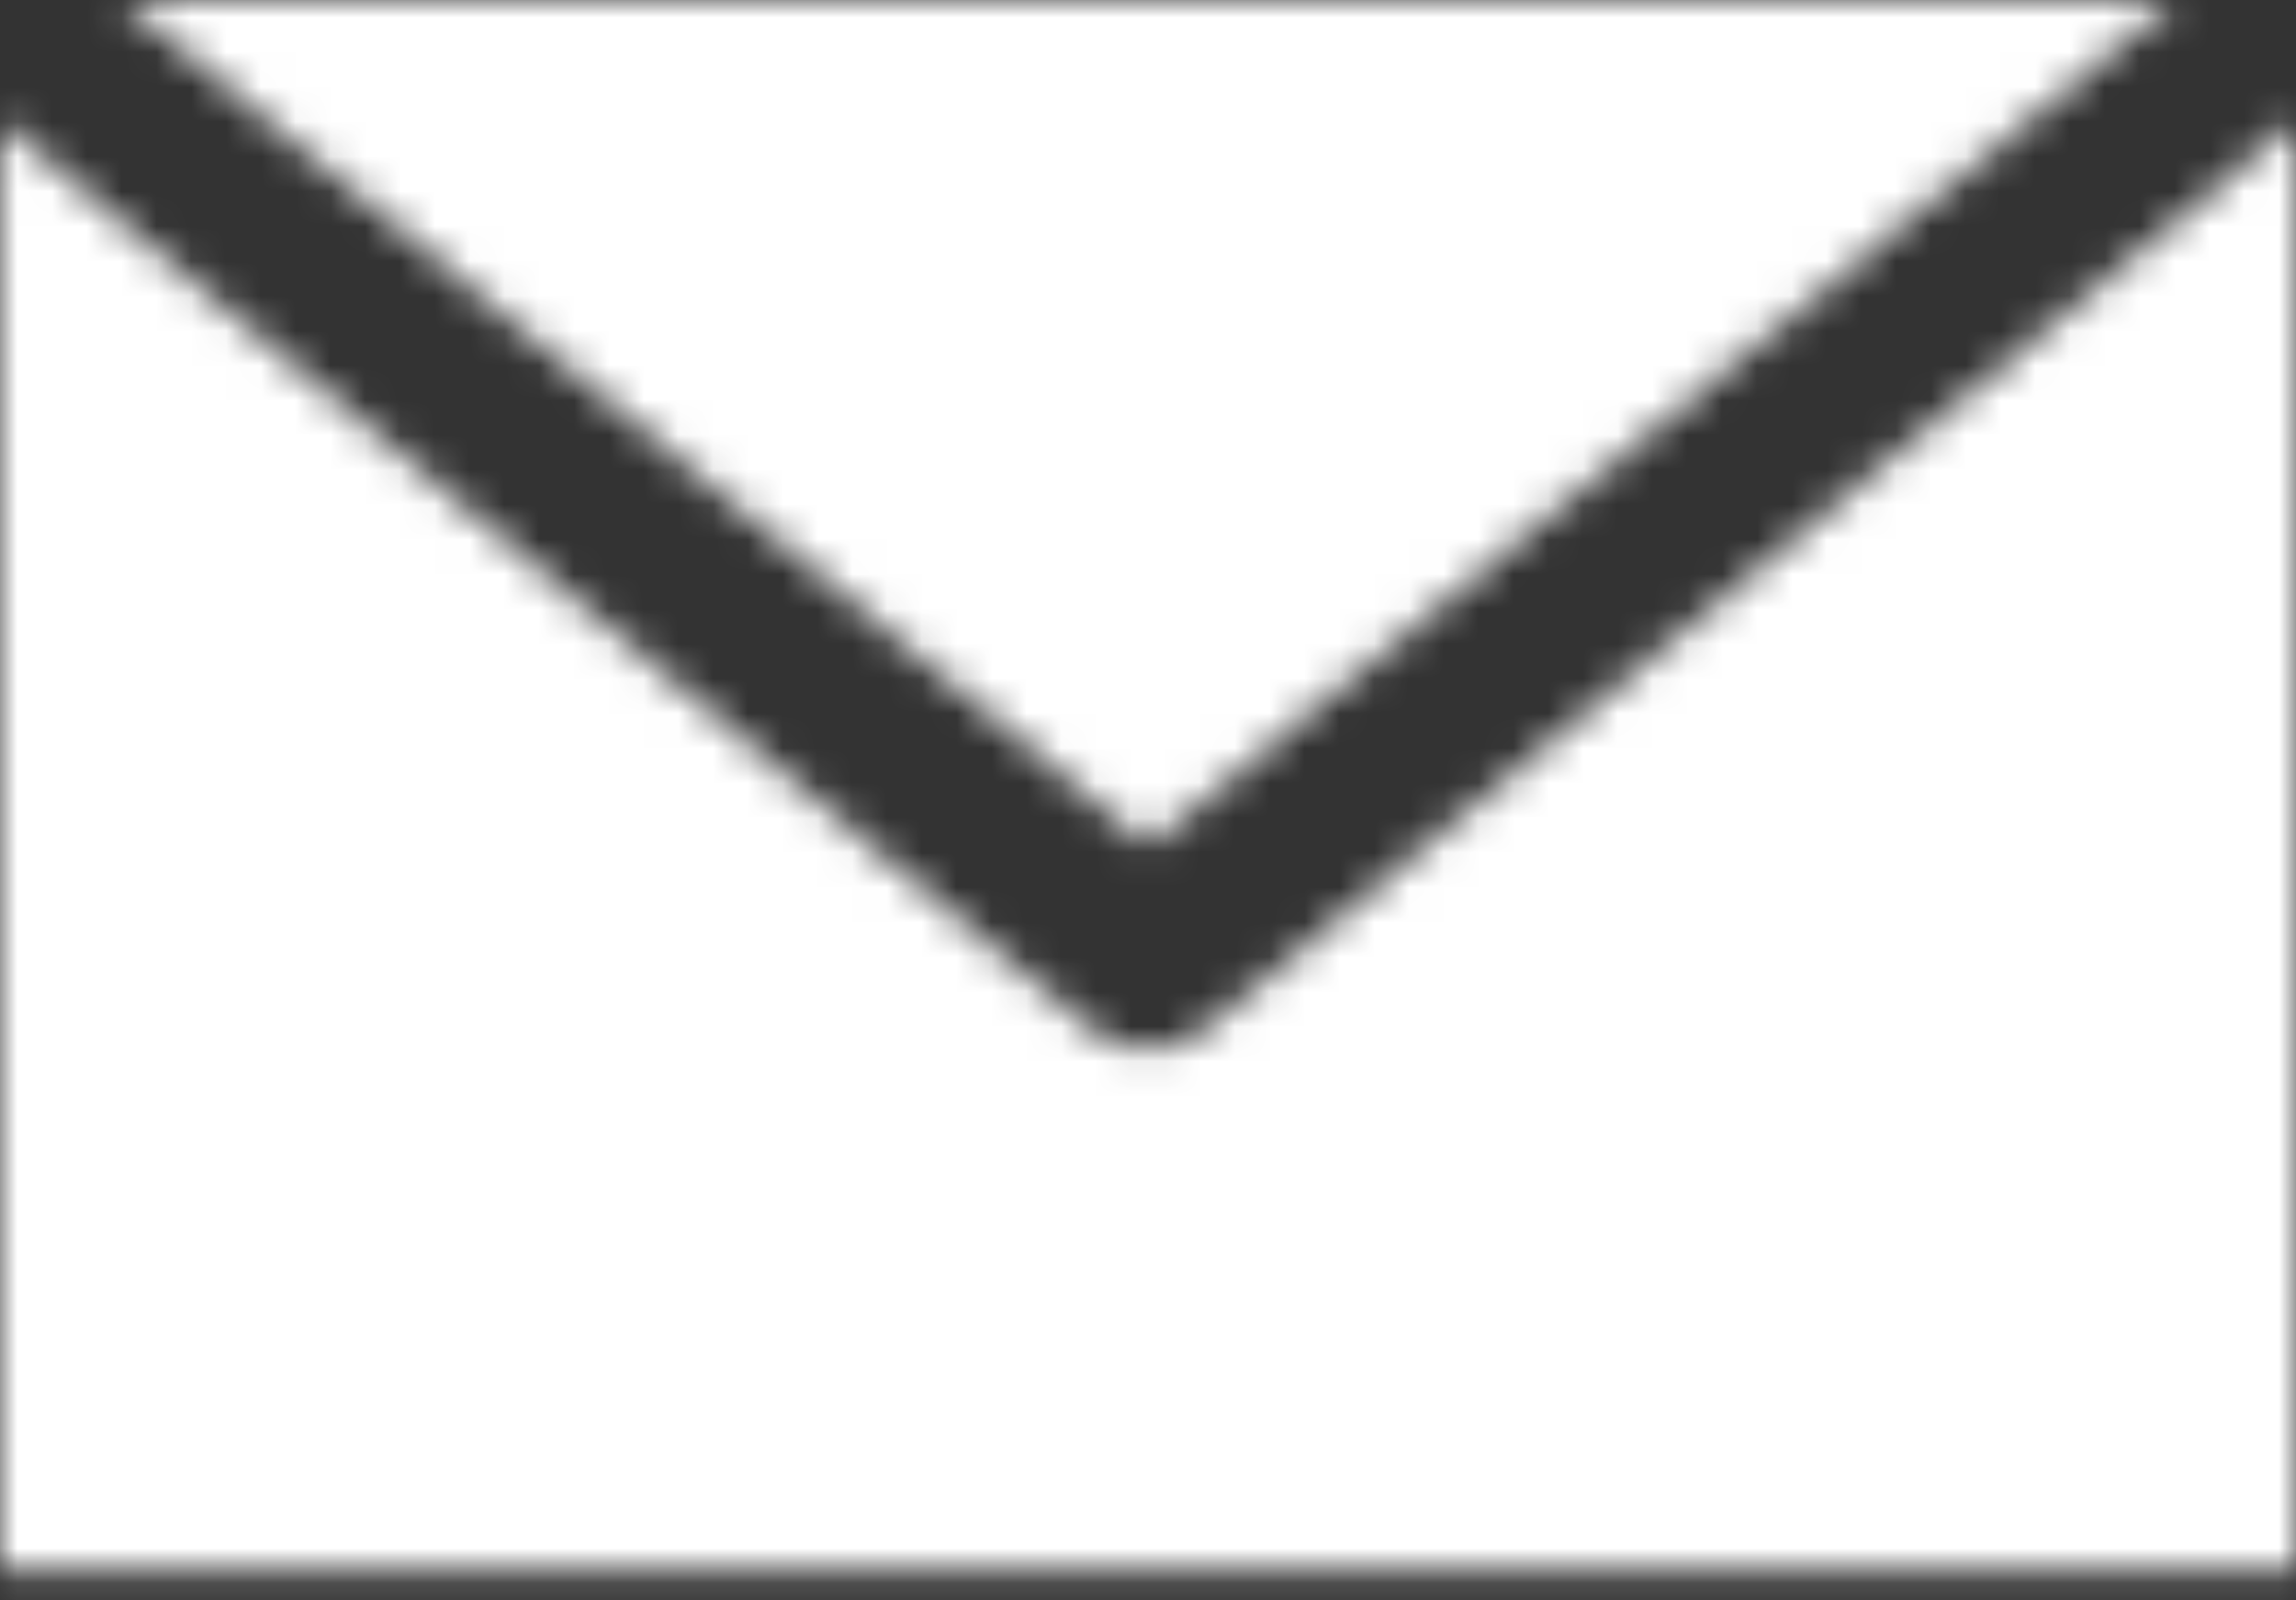 <svg width="66" height="46" viewBox="0 0 66 46" fill="none" xmlns="http://www.w3.org/2000/svg">
<rect x="0" y="0" width="66" height="46" fill="#333333" stroke="none"/>
<mask id="mask0" mask-type="alpha" maskUnits="userSpaceOnUse" x="0" y="0" width="66" height="46">
<path fill-rule="evenodd" clip-rule="evenodd" d="M3.474 0L33 24.316L62.526 0H3.474ZM0 3.474V45.158H66V3.474L34.64 29.582C33.693 30.369 32.307 30.369 31.361 29.582L0 3.474Z" fill="white"/>
</mask>
<g mask="url(#mask0)">
<mask id="mask1" mask-type="alpha" maskUnits="userSpaceOnUse" x="-2113" y="-9303" width="2756" height="10007">
<path d="M-2112 703.422H642.633V-9302.54H-2112V703.422Z" fill="black"/>
</mask>
<g mask="url(#mask1)">
<path d="M-8.684 -8.685H74.684V53.842H-8.684V-8.685Z" fill="white"/>
</g>
</g>
</svg>
